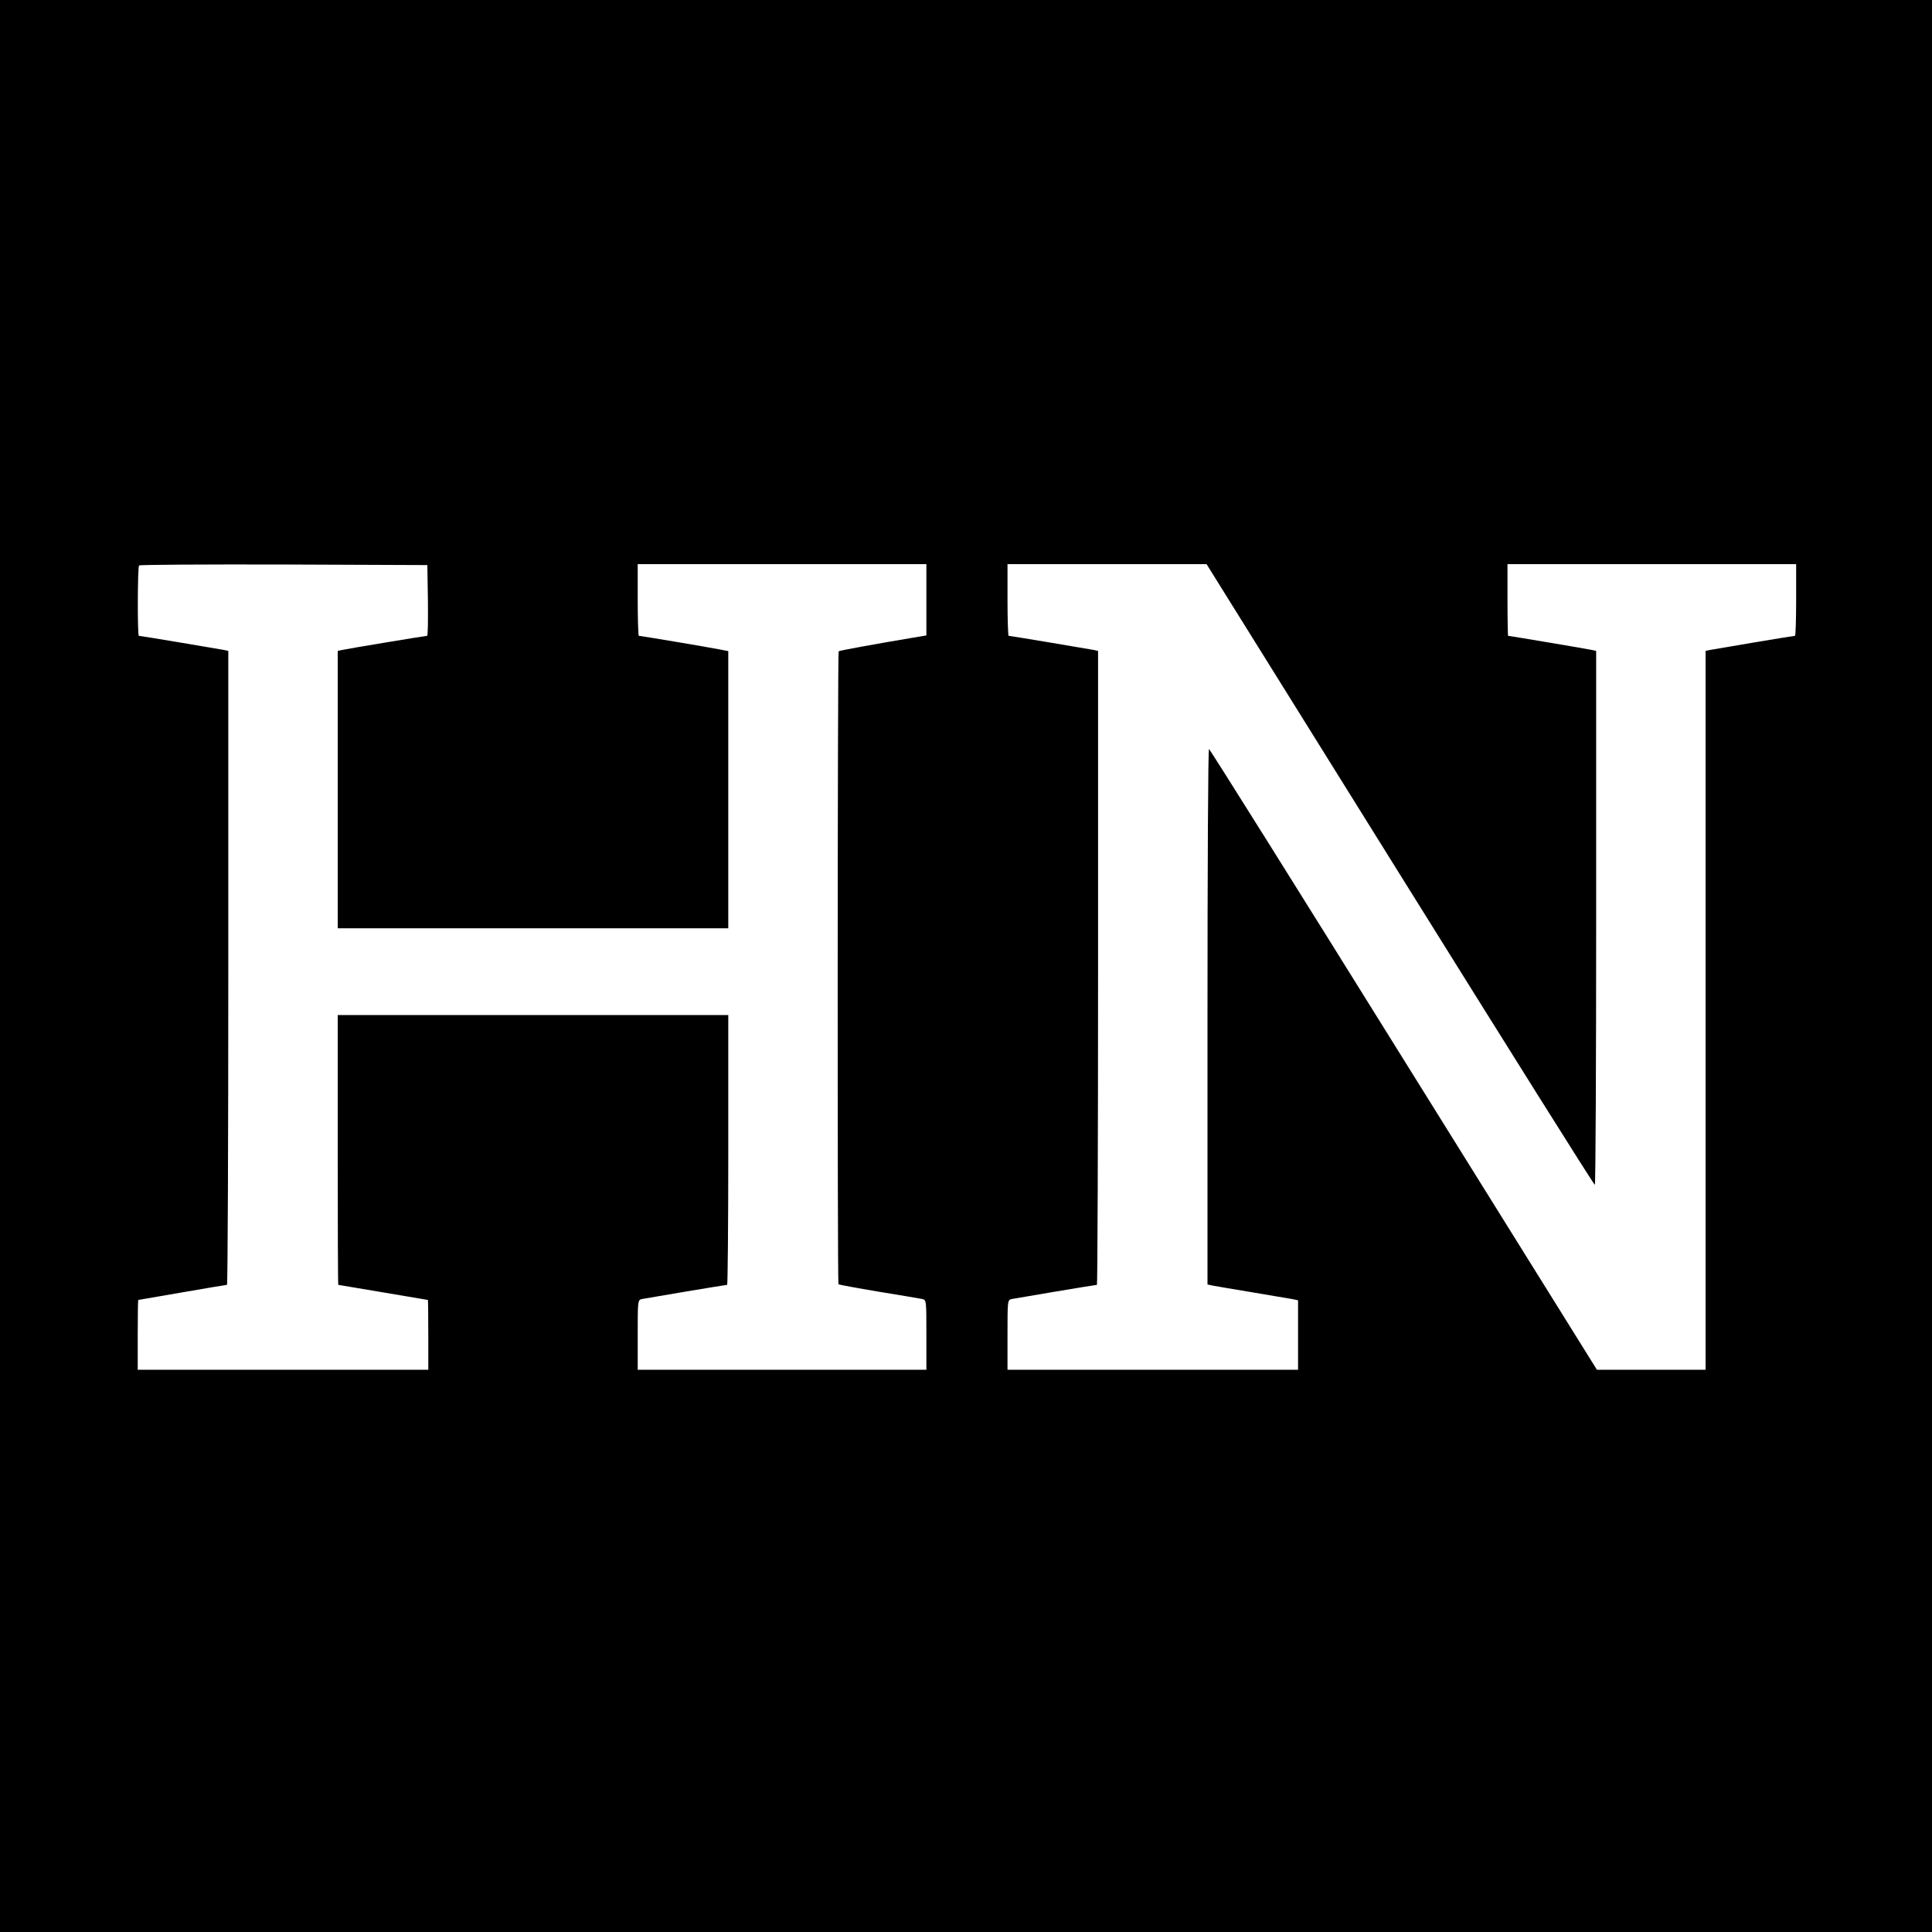 <?xml version="1.0" standalone="no"?>
<!DOCTYPE svg PUBLIC "-//W3C//DTD SVG 20010904//EN"
 "http://www.w3.org/TR/2001/REC-SVG-20010904/DTD/svg10.dtd">
<svg version="1.0" xmlns="http://www.w3.org/2000/svg"
 width="1024pt" height="1024pt" viewBox="0 0 1024 1024"
 preserveAspectRatio="xMidYMid meet">
<g transform="translate(0,1024) scale(0.1,-0.1)"
fill="#000000" stroke="none">
<path d="M0 5120 l0 -5120 5120 0 5120 0 0 5120 0 5120 -5120 0 -5120 0 0
-5120z m2268 1938 c1 -104 0 -188 -4 -188 -9 0 -426 -69 -451 -75 l-23 -5 0
-735 0 -735 1035 0 1035 0 0 734 0 735 -52 10 c-55 11 -412 71 -422 71 -3 0
-6 86 -6 190 l0 190 765 0 765 0 0 -189 0 -189 -72 -12 c-202 -34 -389 -68
-393 -72 -6 -6 -7 -3350 -1 -3355 2 -2 98 -20 212 -39 115 -19 219 -36 232
-39 22 -5 22 -7 22 -190 l0 -185 -765 0 -765 0 0 185 c0 183 0 185 23 190 25
5 442 75 451 75 3 0 6 322 6 715 l0 715 -1035 0 -1035 0 0 -715 c0 -393 1
-715 3 -715 2 0 109 -18 238 -40 129 -22 235 -40 237 -40 1 0 2 -83 2 -185 l0
-185 -770 0 -770 0 0 185 c0 102 1 185 3 185 1 0 106 18 232 40 127 22 233 40
238 40 4 0 7 756 7 1680 l0 1680 -22 5 c-26 5 -443 75 -452 75 -8 0 -7 365 1
373 3 4 349 6 767 5 l761 -3 3 -187z m5152 -1453 c564 -905 1028 -1645 1033
-1645 4 0 7 637 7 1415 l0 1415 -22 5 c-22 5 -438 75 -445 75 -1 0 -3 86 -3
190 l0 190 765 0 765 0 0 -190 c0 -104 -3 -190 -6 -190 -9 0 -426 -70 -451
-75 l-23 -5 0 -1905 0 -1905 -288 0 -288 0 -1025 1645 c-563 905 -1027 1645
-1031 1645 -5 0 -8 -639 -8 -1419 l0 -1419 28 -6 c15 -3 110 -19 212 -36 102
-17 197 -33 213 -36 l27 -6 0 -184 0 -184 -770 0 -770 0 0 185 c0 183 0 185
23 190 25 5 442 75 451 75 3 0 6 756 6 1680 l0 1680 -22 5 c-26 5 -443 75
-452 75 -3 0 -6 86 -6 190 l0 190 528 0 527 0 1025 -1645z"/>
</g>
</svg>
